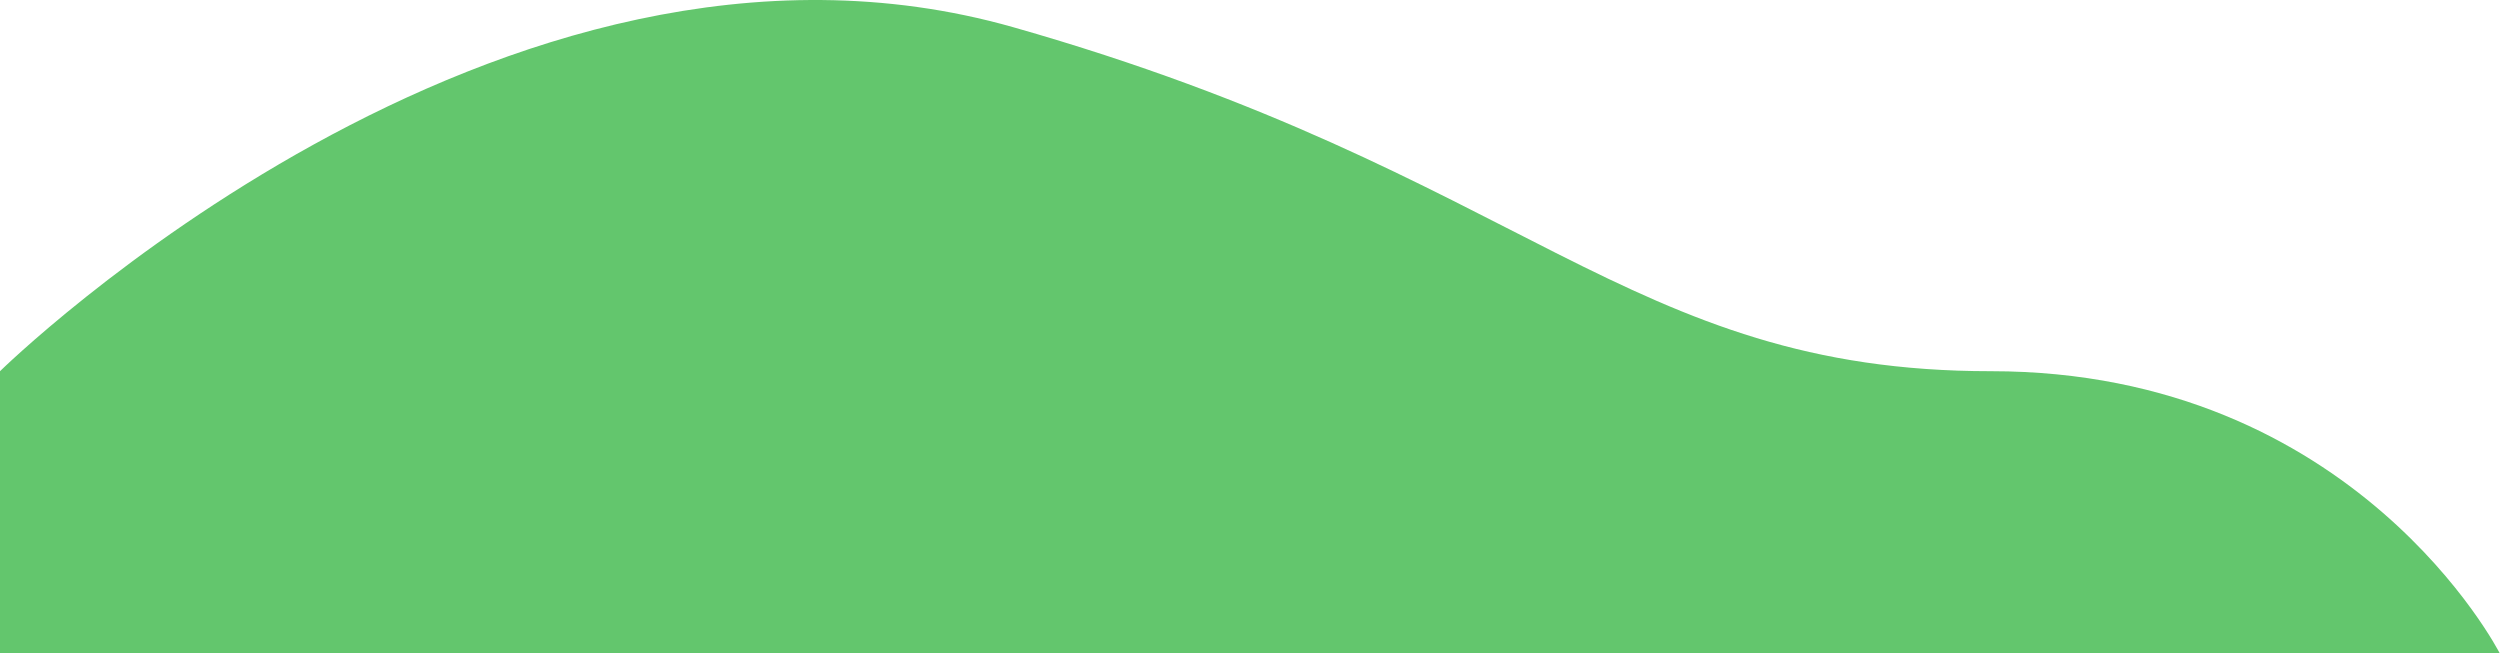 <svg width="911" height="238" viewBox="0 0 911 238" fill="none" xmlns="http://www.w3.org/2000/svg">
<path d="M910.87 238C910.87 238 858.5 135.267 725.5 135.267C592.5 135.267 556.505 63.166 369.22 9.915C181.934 -43.337 0 135.267 0 135.267V238L910.87 238Z" fill="#22AF30" fill-opacity="0.7"/>
</svg>
